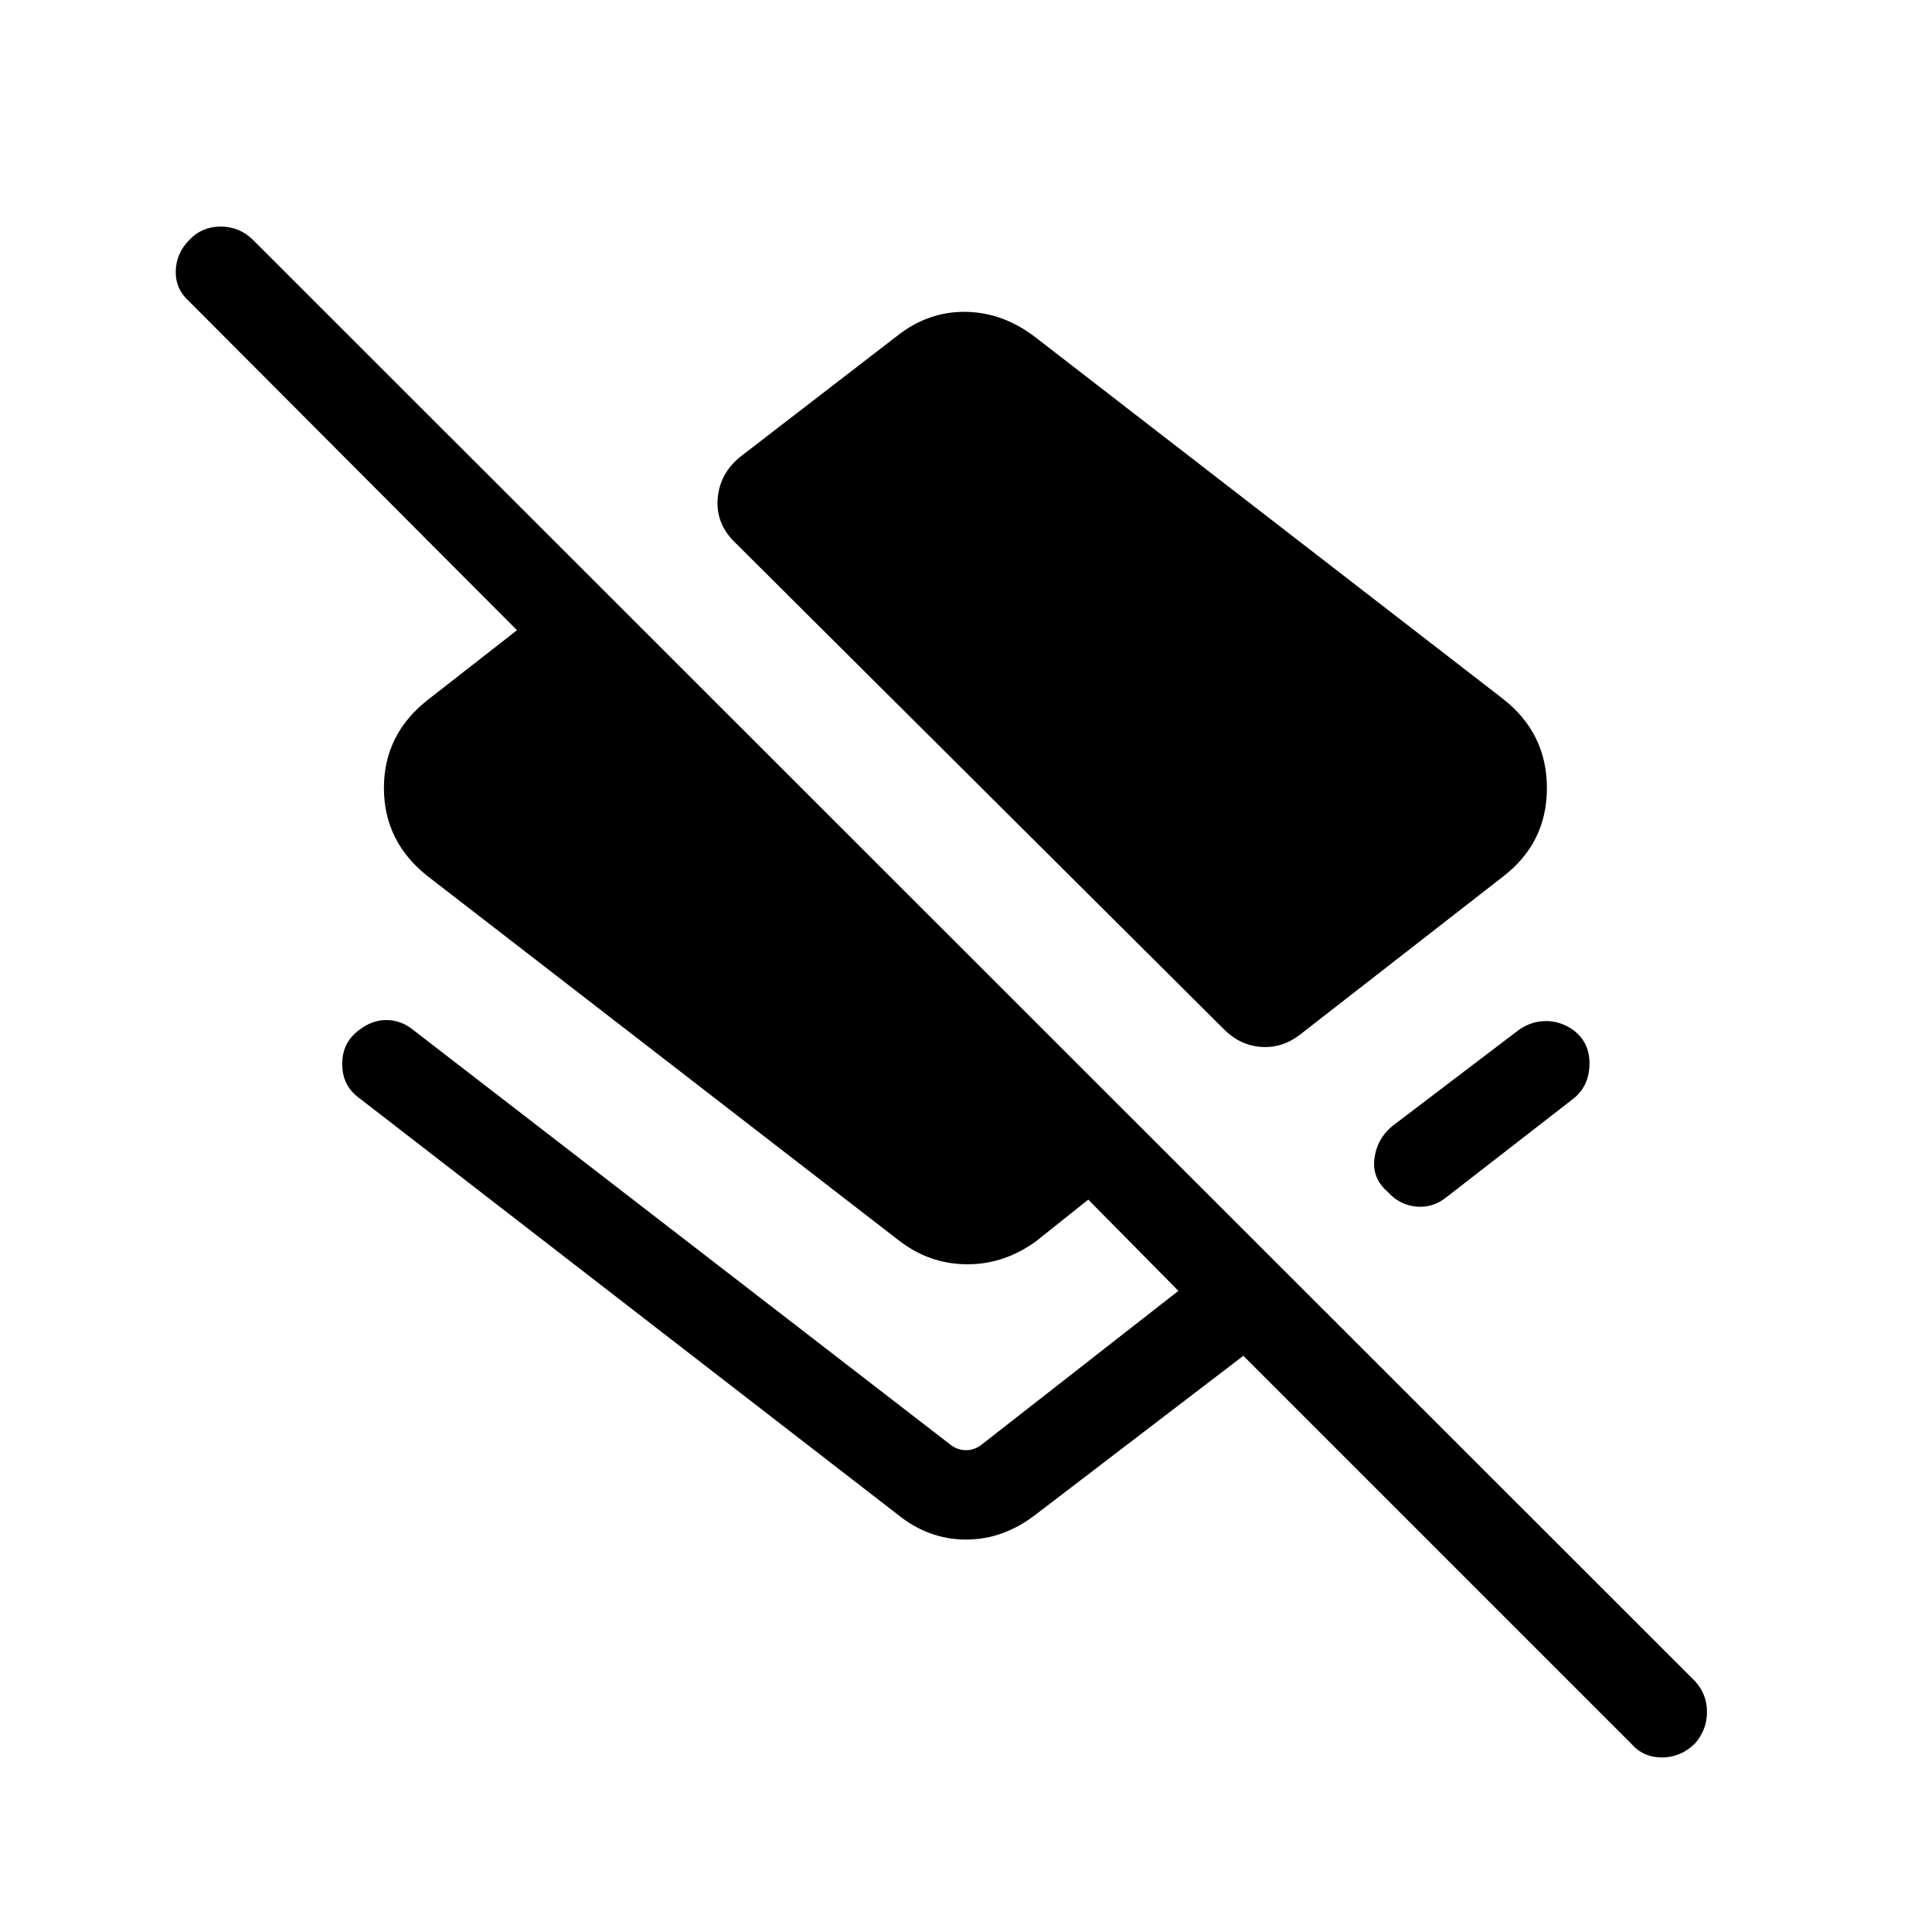 <svg xmlns="http://www.w3.org/2000/svg" height="48" viewBox="0 -960 960 960" width="48"><path d="M746.54-612.96q22.11 17.11 22.11 44.54 0 27.42-22.11 44.23l-100.58 78.3q-8.81 6.81-19.27 6.1-10.46-.71-18.46-8.71L364.85-690.81q-9.31-9.3-8.22-21.67 1.1-12.37 11.22-20.56l78.11-60.19q15.42-12.11 34.04-11.81 18.62.31 34.73 12.81l231.81 179.27ZM810.5-93.62 617.81-286.31 514.73-207.5Q498.62-195 480-195q-18.62 0-34.04-12.5L178.89-414.08q-8.81-6.19-8.85-17.11-.04-10.93 8.58-17.12 6.27-4.84 13.4-4.84 7.14 0 13.21 4.84l267.08 206.19q3.46 2.7 7.69 2.7t7.69-2.7l97.85-76.46L528.81-376h27.11l-41.19 32.84q-16.11 11.62-34.73 11.37-18.62-.25-33.65-12.06L212.31-524.77q-21.54-17.12-21.54-43.71 0-26.6 21.73-43.71l44.39-34.66L93.96-810.27q-6.88-6.19-6.63-15.1.25-8.9 6.82-15.48 6.2-6.57 15.5-6.57 9.31 0 16 6.57l716.54 716.16q6 6.5 6 15.34 0 8.85-6 15.73-7.08 6.89-16.38 6.89-9.31 0-15.31-6.89Zm-28.92-354.69q8.42 6.19 8.23 17.12-.2 10.92-8 17.11l-63.08 48.96q-6.77 5.46-15.08 4.66-8.31-.81-14.07-7.27-7.89-6.81-6.64-16.58t8.75-16.04l63.08-47.96q6.27-4.34 13.4-4.34 7.14 0 13.41 4.34Z"/></svg>